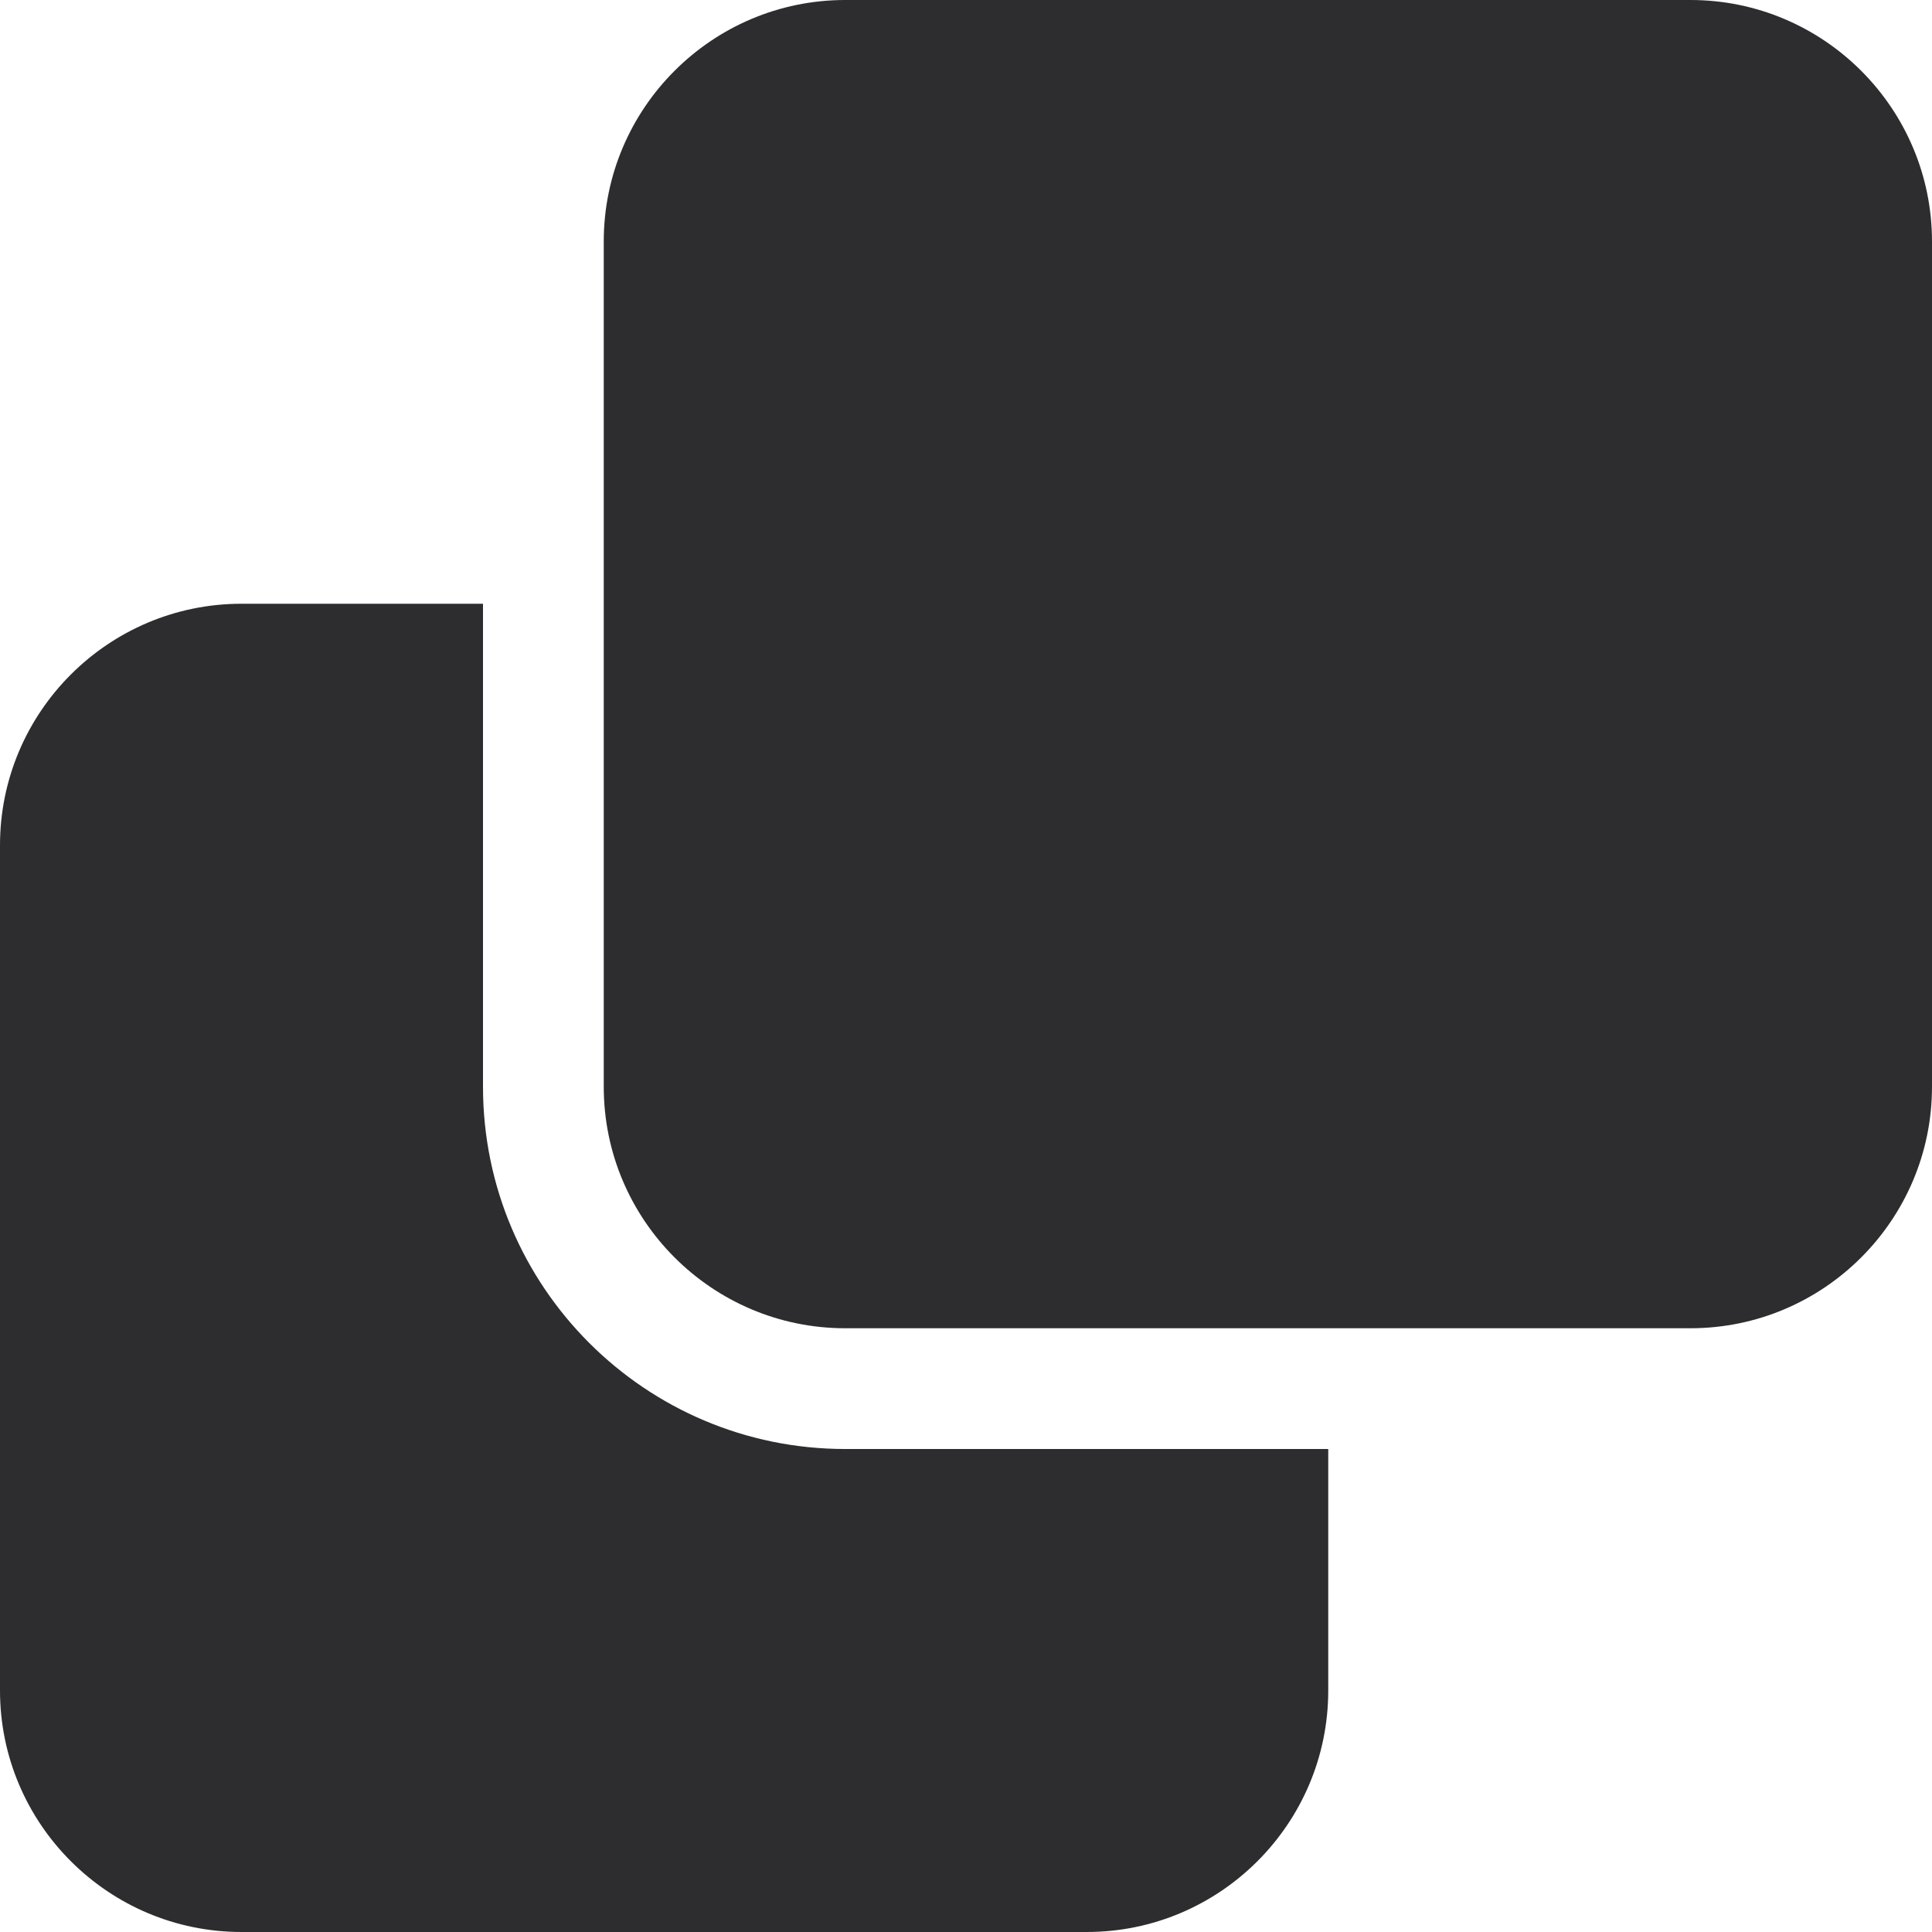 <svg width="32" height="32" viewBox="0 0 32 32" fill="none" xmlns="http://www.w3.org/2000/svg">
<g clip-path="url(#clip0_1102_123)">
<path d="M0 28C0 30.206 1.794 32 4 32H18C20.206 32 22 30.206 22 28V24H14C10.688 24 8 21.312 8 18V10H4C1.794 10 0 11.794 0 14V28ZM14 22H28C30.206 22 32 20.206 32 18V4C32 1.794 30.206 0 28 0H14C11.794 0 10 1.794 10 4V18C10 20.206 11.794 22 14 22Z" fill="#2D2D2F"/>
</g>
<defs>
<clipPath id="clip0_1102_123">
<rect width="32" height="32" fill="white"/>
</clipPath>
</defs>
</svg>
